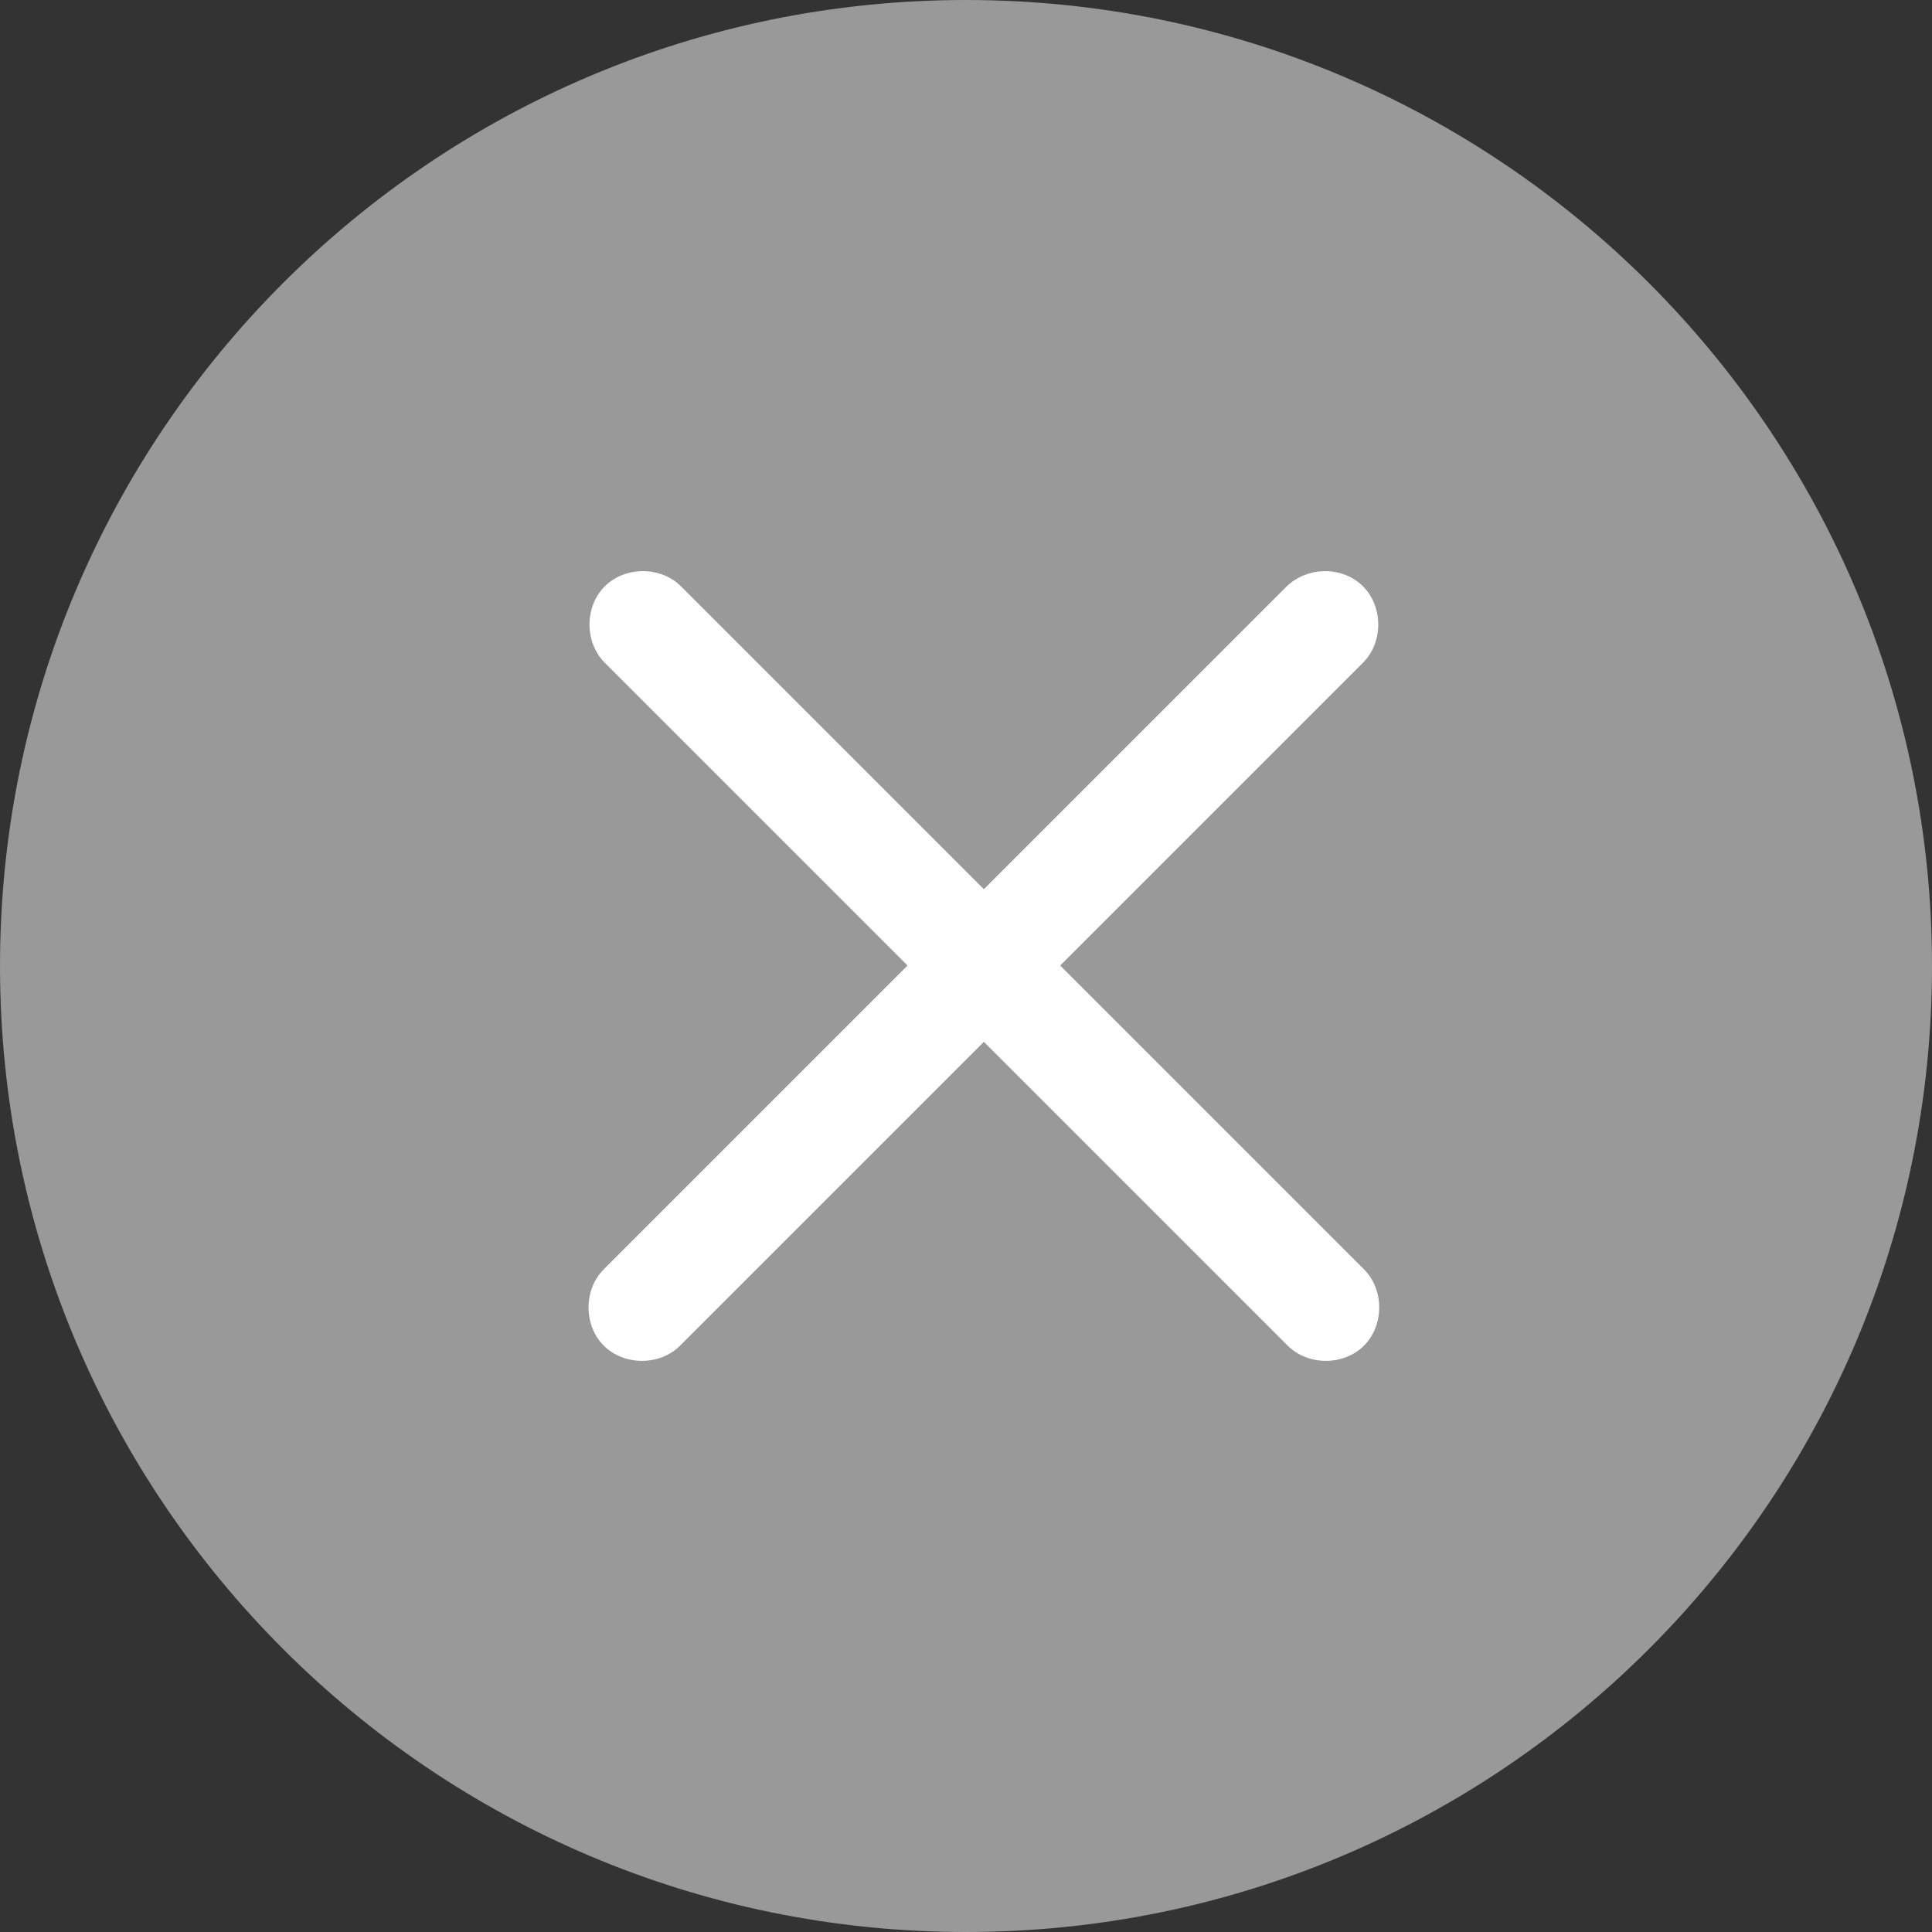 <svg height="64" viewBox="0 0 1024 1024" width="64" xmlns="http://www.w3.org/2000/svg"><rect x="0" y="0" width="1024" height="1024" fill="#333333" stroke="none"/><path d="m0 512c0 282.624 229.376 512 512 512s512-229.376 512-512-229.376-512-512-512-512 229.376-512 512z" fill="#999"/><path d="m113.664 512c0 220.16 178.176 398.336 398.336 398.336s398.336-178.176 398.336-398.336-178.176-398.336-398.336-398.336-398.336 178.176-398.336 398.336z" fill="#999"/><g fill="#fff"><path d="m722.432 310.784c10.752 10.752 10.752 29.696 0 40.448l-361.984 361.984c-10.752 10.752-29.696 10.752-40.448 0s-10.752-29.696 0-40.448l361.984-361.984c11.264-10.752 29.696-10.752 40.448 0z"/><path d="m320.512 310.784c10.752-10.752 29.696-10.752 40.448 0l361.984 361.984c10.752 10.752 10.752 29.696 0 40.448s-29.696 10.752-40.448 0l-361.984-361.984c-10.752-10.752-10.752-29.696 0-40.448z"/></g></svg>